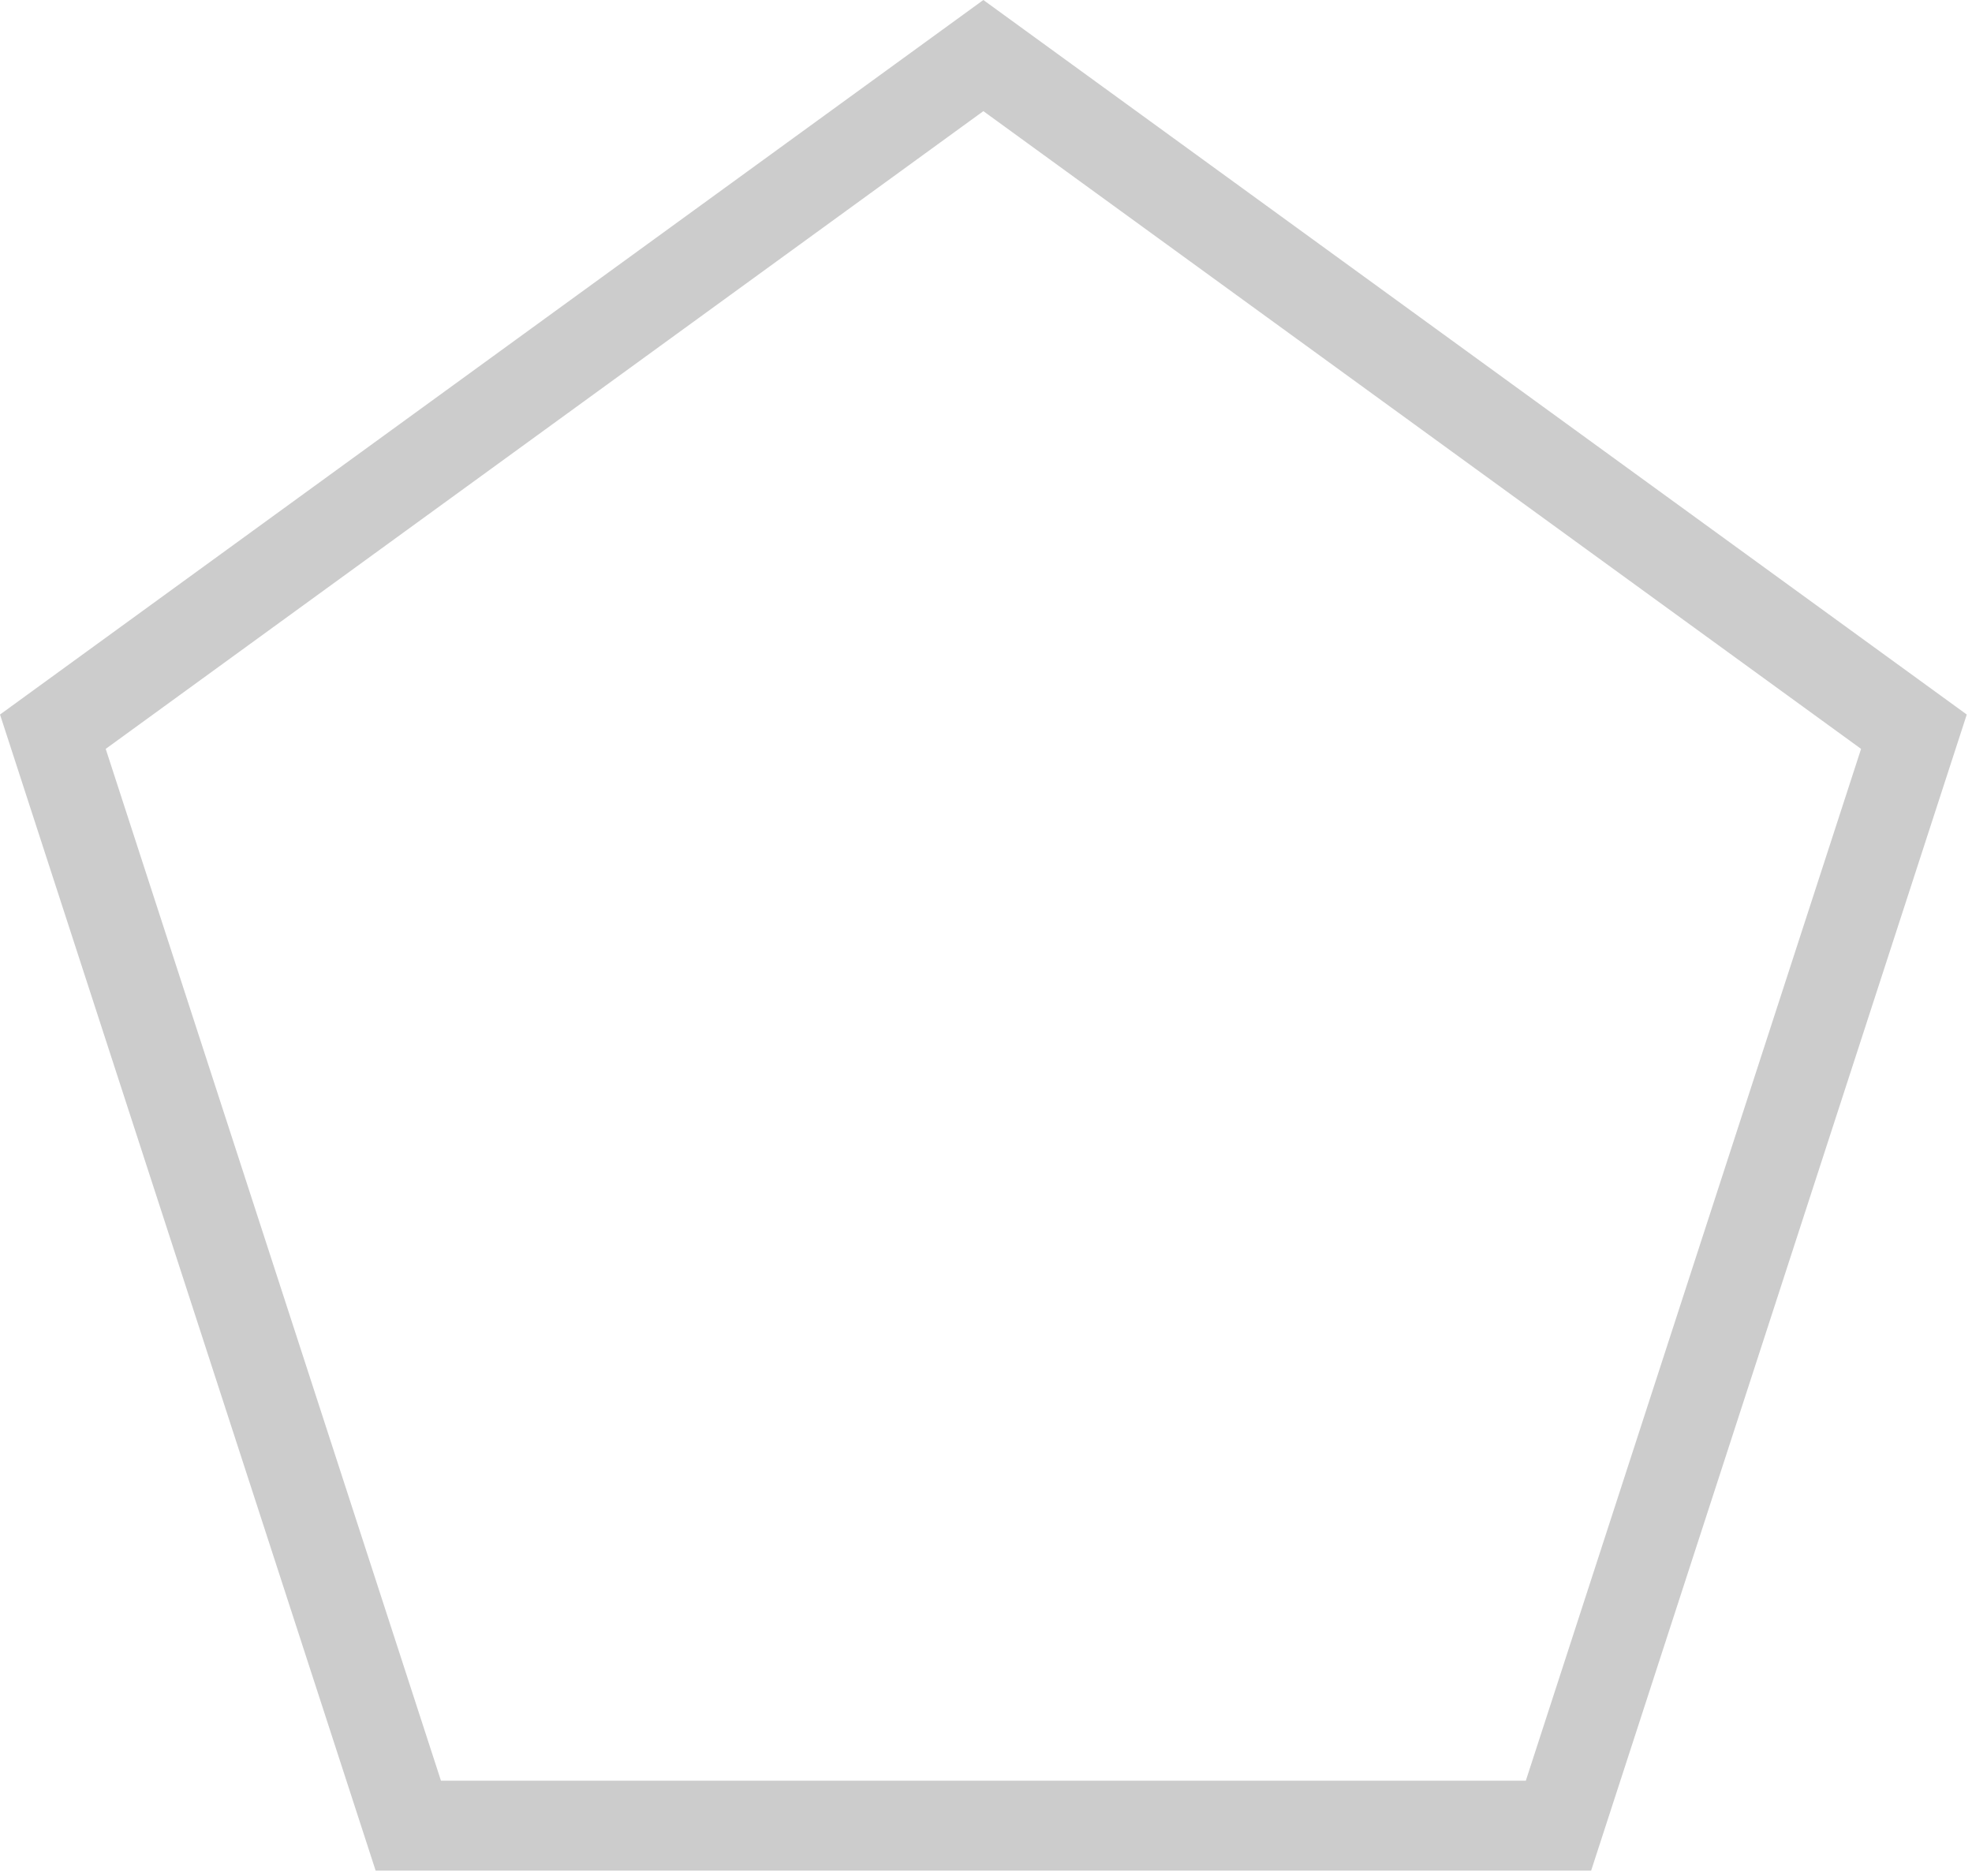 <svg xmlns="http://www.w3.org/2000/svg" width="329" height="313"><path fill="none" stroke="#000" stroke-width="15" d="m8.82,122.06l59.3,182.49h191.89l59.3-182.49L164.06,9.27,8.82,122.06Z" opacity=".2"/></svg>